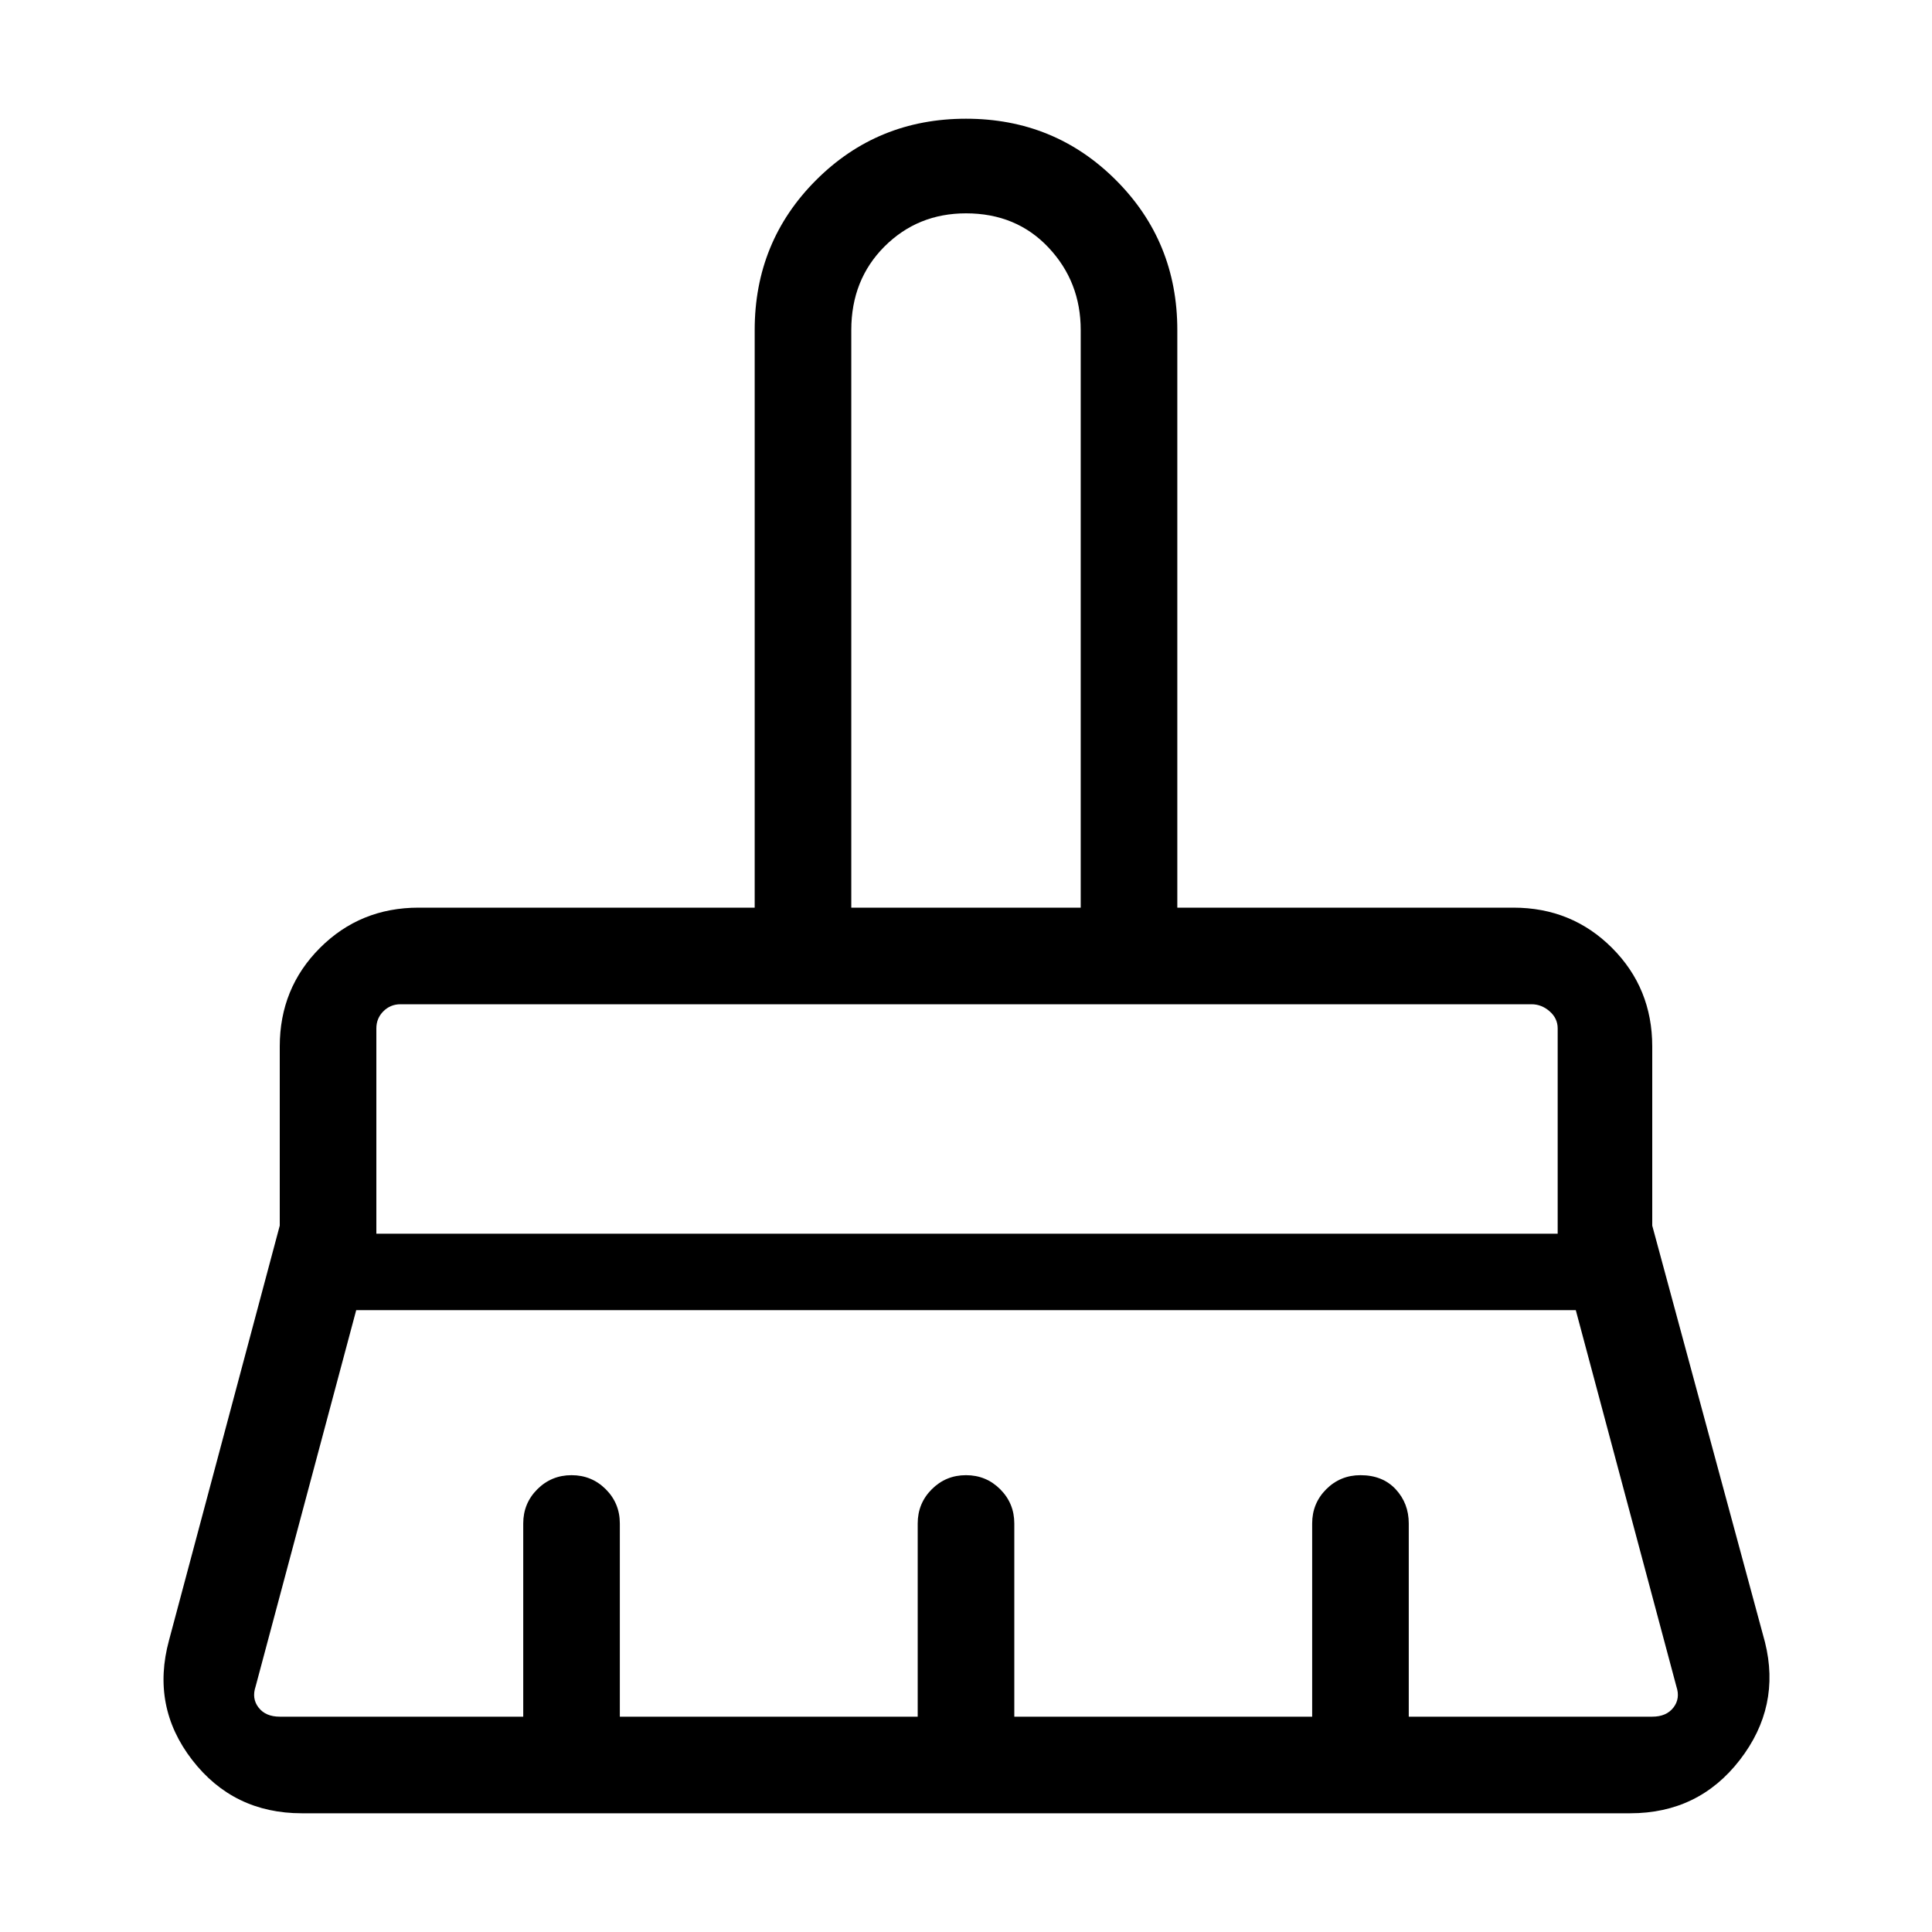 <svg xmlns="http://www.w3.org/2000/svg" height="40" width="40"><path d="M17.625 18.792h4.75V6.833q0-1-.667-1.708-.666-.708-1.708-.708-1 0-1.688.687-.687.688-.687 1.729Zm-9.833 6.75H32.25v-4.25q0-.209-.167-.354-.166-.146-.375-.146H8.292q-.209 0-.355.146-.145.145-.145.354Zm-2 10h5.041v-4q0-.417.292-.709.292-.291.708-.291.417 0 .709.291.291.292.291.709v4H19v-4q0-.417.292-.709.291-.291.708-.291t.708.291q.292.292.292.709v4h6.167v-4q0-.417.291-.709.292-.291.709-.291.458 0 .729.291.271.292.271.709v4h5.041q.292 0 .438-.188.146-.187.062-.437l-2.083-7.792H7.375l-2.083 7.792q-.084.25.062.437.146.188.438.188Zm27.958 2H6.25q-1.417 0-2.271-1.104-.854-1.105-.479-2.48l2.292-8.583v-3.708q0-1.209.833-2.042.833-.833 2.042-.833h6.958V6.833q0-1.833 1.271-3.104Q18.167 2.458 20 2.458q1.833 0 3.104 1.271Q24.375 5 24.375 6.833v11.959h6.958q1.209 0 2.042.833.833.833.833 2.042v3.708L36.542 34q.333 1.333-.521 2.438-.854 1.104-2.271 1.104Zm-1.5-16.75H7.792 32.25Zm-9.875-2h-4.75 4.75Z"/></svg>